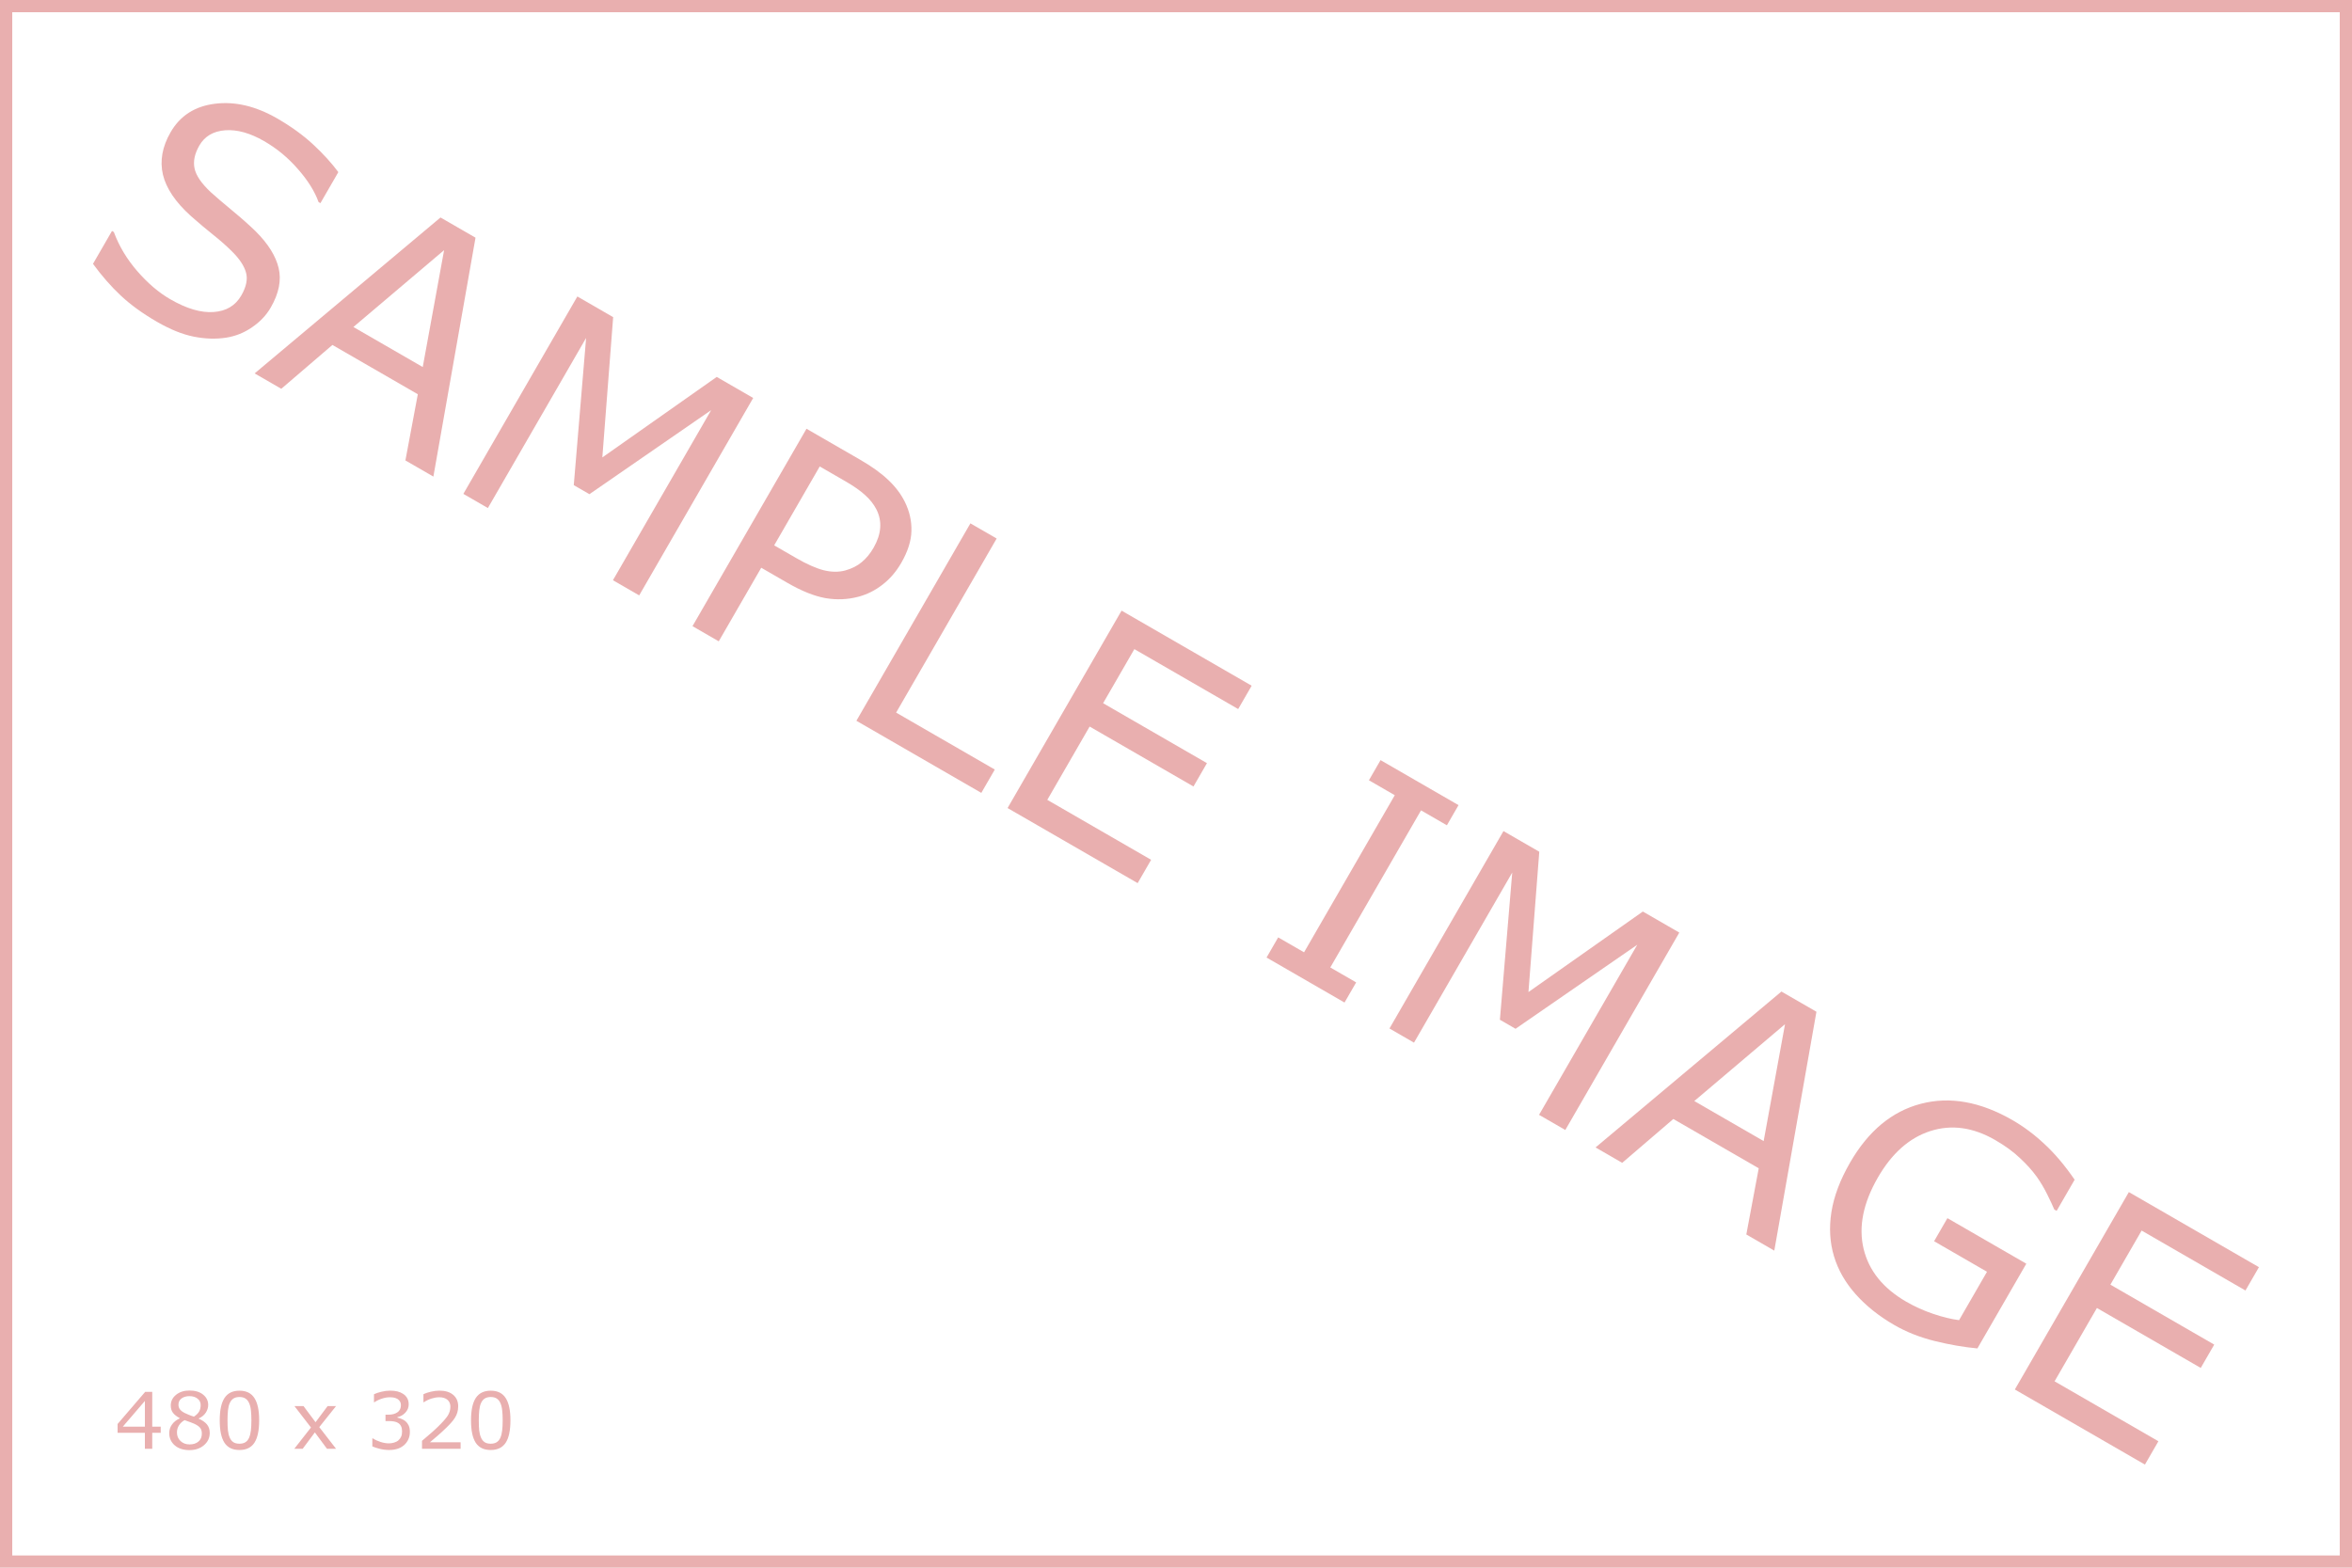 <?xml version="1.0" encoding="UTF-8" standalone="no"?>
<!-- Created with Inkscape (http://www.inkscape.org/) -->

<svg
   xmlns:dc="http://purl.org/dc/elements/1.1/"
   xmlns:cc="http://creativecommons.org/ns#"
   xmlns:rdf="http://www.w3.org/1999/02/22-rdf-syntax-ns#"
   xmlns:svg="http://www.w3.org/2000/svg"
   xmlns="http://www.w3.org/2000/svg"
   xmlns:sodipodi="http://sodipodi.sourceforge.net/DTD/sodipodi-0.dtd"
   xmlns:inkscape="http://www.inkscape.org/namespaces/inkscape"
   width="480"
   height="320"
   id="svg2"
   version="1.1"
   inkscape:version="0.48.2 r9819"
   sodipodi:docname="sample.svg">
  <defs
     id="defs4" />
  <sodipodi:namedview
     id="base"
     pagecolor="#ffffff"
     bordercolor="#666666"
     borderopacity="1.0"
     inkscape:pageopacity="0.0"
     inkscape:pageshadow="2"
     inkscape:zoom="2"
     inkscape:cx="147.25"
     inkscape:cy="153.17908"
     inkscape:document-units="px"
     inkscape:current-layer="layer1"
     showgrid="false"
     showguides="true"
     inkscape:guide-bbox="true"
     inkscape:window-width="1184"
     inkscape:window-height="889"
     inkscape:window-x="74"
     inkscape:window-y="0"
     inkscape:window-maximized="0" />
  <g
     inkscape:label="Layer 1"
     inkscape:groupmode="layer"
     id="layer1"
     transform="translate(0,-732.362)">
    <g
       transform="matrix(0.866,0.5,-0.5,0.866,49.127,692.629)"
       style="font-size:64px;font-style:normal;font-variant:normal;font-weight:normal;font-stretch:normal;line-height:125%;letter-spacing:0px;word-spacing:0px;fill:#e9afaf;fill-opacity:1;stroke:none;font-family:Verdana;-inkscape-font-specification:Verdana"
       id="text2985">
      <path
         d="m 56.562,85.719 c -4e-5,1.813 -0.427,3.604 -1.281,5.375 -0.833,1.771 -2.01,3.271 -3.531,4.5 -1.667,1.333 -3.615,2.375 -5.844,3.125 -2.208,0.75 -4.875,1.125 -8,1.125 -3.354,-10e-7 -6.375,-0.313 -9.062,-0.938 C 26.177,98.281 23.458,97.354 20.688,96.125 l 0,-7.75 0.438,0 c 2.354,1.958 5.073,3.469 8.156,4.531 3.083,1.063 5.979,1.594 8.688,1.594 3.833,5e-6 6.812,-0.719 8.938,-2.156 2.146,-1.437 3.219,-3.354 3.219,-5.75 -3.4e-5,-2.062 -0.51,-3.583 -1.531,-4.562 C 47.594,81.052 46.062,80.292 44,79.75 42.437,79.333 40.74,78.99 38.906,78.719 37.094,78.448 35.167,78.104 33.125,77.688 29,76.813 25.937,75.323 23.938,73.219 21.958,71.094 20.969,68.333 20.969,64.938 c -4e-6,-3.896 1.646,-7.083 4.938,-9.562 3.292,-2.5 7.469,-3.75 12.531,-3.75 3.271,4.7e-5 6.271,0.313 9,0.938 2.729,0.625 5.146,1.396 7.25,2.312 l 0,7.312 -0.438,0 c -1.771,-1.5 -4.104,-2.74 -7,-3.719 -2.875,-1 -5.823,-1.5 -8.844,-1.5 -3.313,4.2e-5 -5.979,0.688 -8,2.062 -2,1.375 -3,3.146 -3,5.312 -1.1e-5,1.938 0.5,3.458 1.5,4.562 1,1.104 2.76,1.948 5.281,2.531 1.333,0.292 3.229,0.646 5.688,1.062 2.458,0.417 4.542,0.844 6.25,1.281 3.458,0.917 6.062,2.302 7.812,4.156 1.75,1.854 2.625,4.448 2.625,7.781"
         id="path2990"
         inkscape:connector-curvature="0" />
      <path
         d="m 102.562,99 -6.594,0 -4.562,-12.969 -20.125,0 L 66.719,99 60.438,99 77.375,52.469 l 8.25,0 L 102.562,99 M 89.5,80.719 81.344,57.875 l -8.188,22.844 16.344,0"
         id="path2992"
         inkscape:connector-curvature="0" />
      <path
         d="m 151.062,99 -6.188,0 0,-40.094 -12.938,27.281 -3.688,0 -12.844,-27.281 0,40.094 -5.781,0 0,-46.531 8.438,0 12.406,25.906 12,-25.906 8.594,0 0,46.531"
         id="path2994"
         inkscape:connector-curvature="0" />
      <path
         d="m 194.062,66.531 c -4e-5,2.063 -0.365,3.979 -1.094,5.75 -0.708,1.75 -1.708,3.271 -3,4.562 -1.604,1.604 -3.5,2.813 -5.688,3.625 -2.188,0.792 -4.948,1.188 -8.281,1.188 l -6.188,0 0,17.344 -6.188,0 0,-46.531 12.625,0 c 2.792,4.7e-5 5.156,0.24 7.094,0.719 1.937,0.458 3.656,1.188 5.156,2.188 1.771,1.188 3.135,2.667 4.094,4.438 0.979,1.771 1.469,4.01 1.469,6.719 m -6.438,0.156 c -3e-5,-1.604 -0.281,-3 -0.844,-4.188 -0.563,-1.187 -1.417,-2.156 -2.562,-2.906 -1,-0.646 -2.146,-1.104 -3.438,-1.375 -1.271,-0.292 -2.885,-0.437 -4.844,-0.438 l -6.125,0 0,18.594 5.219,0 c 2.5,2.3e-5 4.531,-0.219 6.094,-0.656 1.562,-0.458 2.833,-1.177 3.812,-2.156 0.979,-1 1.667,-2.052 2.062,-3.156 0.417,-1.104 0.625,-2.344 0.625,-3.719"
         id="path2996"
         inkscape:connector-curvature="0" />
      <path
         d="m 231.688,99 -29.438,0 0,-46.531 6.188,0 0,41.031 23.25,0 0,5.5"
         id="path2998"
         inkscape:connector-curvature="0" />
      <path
         d="m 268.531,99 -30.656,0 0,-46.531 30.656,0 0,5.5 -24.469,0 0,12.75 24.469,0 0,5.5 -24.469,0 0,17.281 24.469,0 0,5.5"
         id="path3000"
         inkscape:connector-curvature="0" />
      <path
         d="m 317.281,99 -18.375,0 0,-4.75 6.094,0 0,-37.031 -6.094,0 0,-4.75 18.375,0 0,4.75 -6.094,0 0,37.031 6.094,0 0,4.75"
         id="path3002"
         inkscape:connector-curvature="0" />
      <path
         d="m 369.312,99 -6.188,0 0,-40.094 -12.938,27.281 -3.688,0 -12.844,-27.281 0,40.094 -5.781,0 0,-46.531 8.438,0 12.406,25.906 12,-25.906 8.594,0 0,46.531"
         id="path3004"
         inkscape:connector-curvature="0" />
      <path
         d="m 418.562,99 -6.594,0 -4.562,-12.969 -20.125,0 -4.562,12.969 -6.281,0 16.938,-46.531 8.25,0 L 418.562,99 M 405.5,80.719 397.344,57.875 l -8.188,22.844 16.344,0"
         id="path3006"
         inkscape:connector-curvature="0" />
      <path
         d="m 464.438,95.562 c -2.542,1.167 -5.323,2.188 -8.344,3.062 -3,0.854 -5.906,1.281 -8.719,1.281 -3.625,-10e-7 -6.948,-0.5 -9.969,-1.5 -3.021,-1 -5.594,-2.5 -7.719,-4.5 -2.146,-2.021 -3.802,-4.542 -4.969,-7.562 -1.167,-3.042 -1.75,-6.594 -1.75,-10.656 0,-7.437 2.167,-13.302 6.5,-17.594 4.354,-4.312 10.323,-6.469 17.906,-6.469 2.646,4.7e-5 5.344,0.323 8.094,0.969 2.771,0.625 5.75,1.698 8.938,3.219 l 0,7.344 -0.562,0 c -0.646,-0.5 -1.583,-1.156 -2.812,-1.969 -1.229,-0.812 -2.438,-1.49 -3.625,-2.031 -1.438,-0.646 -3.073,-1.177 -4.906,-1.594 -1.813,-0.437 -3.875,-0.656 -6.188,-0.656 -5.208,4.2e-5 -9.333,1.677 -12.375,5.031 -3.021,3.333 -4.531,7.854 -4.531,13.562 -10e-6,6.021 1.583,10.708 4.75,14.062 3.167,3.333 7.479,5 12.938,5 2,4e-6 3.99,-0.198 5.969,-0.594 2,-0.396 3.75,-0.906 5.25,-1.531 l 0,-11.406 -12.469,0 0,-5.438 18.594,0 0,19.969"
         id="path3008"
         inkscape:connector-curvature="0" />
      <path
         d="m 505.906,99 -30.656,0 0,-46.531 30.656,0 0,5.5 -24.469,0 0,12.75 24.469,0 0,5.5 -24.469,0 0,17.281 24.469,0 0,5.5"
         id="path3010"
         inkscape:connector-curvature="0" />
    </g>
    <rect
       style="fill:#000000;stroke:#e9afaf;stroke-opacity:1;fill-opacity:0;stroke-width:5;stroke-miterlimit:4;stroke-dasharray:none"
       id="rect3031"
       width="480"
       height="320"
       x="0"
       y="732.362" />
    <g
       transform="translate(-0.102,727.597)"
       style="font-size:16px;font-style:normal;font-variant:normal;font-weight:normal;font-stretch:normal;line-height:125%;letter-spacing:0px;word-spacing:0px;fill:#e9afaf;fill-opacity:1;stroke:none;font-family:Verdana;-inkscape-font-specification:Verdana"
       id="text3801">
      <path
         d="m 32.898,297.227 -1.727,0 0,3.273 -1.5,0 0,-3.273 -5.57,0 0,-1.797 5.633,-6.562 1.438,0 0,7.109 1.727,0 0,1.25 m -3.227,-1.25 0,-5.25 -4.508,5.25 4.508,0"
         id="path3806"
         inkscape:connector-curvature="0" />
      <path
         d="m 42.906,297.258 c -9e-6,1.005 -0.393,1.841 -1.18,2.508 -0.781,0.667 -1.766,1 -2.953,1 -1.26,0 -2.266,-0.326 -3.016,-0.977 -0.745,-0.651 -1.117,-1.484 -1.117,-2.5 -10e-7,-0.646 0.187,-1.229 0.562,-1.75 0.375,-0.526 0.904,-0.943 1.586,-1.25 l 0,-0.047 c -0.625,-0.333 -1.089,-0.698 -1.391,-1.094 -0.297,-0.396 -0.445,-0.891 -0.445,-1.484 -10e-7,-0.875 0.359,-1.604 1.078,-2.188 0.719,-0.583 1.633,-0.875 2.742,-0.875 1.161,10e-6 2.089,0.279 2.781,0.836 0.693,0.557 1.039,1.266 1.039,2.125 -9e-6,0.526 -0.164,1.044 -0.492,1.555 -0.328,0.505 -0.81,0.901 -1.445,1.188 l 0,0.047 c 0.729,0.313 1.286,0.698 1.672,1.156 0.385,0.458 0.578,1.042 0.578,1.75 m -1.852,-5.68 c -7e-6,-0.557 -0.216,-1 -0.648,-1.328 -0.427,-0.333 -0.974,-0.5 -1.641,-0.5 -0.656,10e-6 -1.195,0.156 -1.617,0.469 -0.417,0.313 -0.625,0.734 -0.625,1.266 -2e-6,0.375 0.104,0.701 0.312,0.977 0.214,0.271 0.534,0.513 0.961,0.727 0.193,0.094 0.469,0.216 0.828,0.367 0.365,0.151 0.719,0.276 1.062,0.375 0.516,-0.344 0.872,-0.701 1.07,-1.07 0.198,-0.37 0.297,-0.797 0.297,-1.281 m 0.242,5.828 c -8e-6,-0.479 -0.107,-0.862 -0.32,-1.148 -0.208,-0.292 -0.62,-0.583 -1.234,-0.875 -0.245,-0.115 -0.513,-0.221 -0.805,-0.32 -0.292,-0.099 -0.68,-0.237 -1.164,-0.414 -0.469,0.255 -0.846,0.602 -1.133,1.039 -0.281,0.438 -0.422,0.932 -0.422,1.484 -3e-6,0.703 0.242,1.284 0.727,1.742 0.484,0.458 1.099,0.688 1.844,0.688 0.76,0 1.367,-0.195 1.82,-0.586 0.458,-0.391 0.687,-0.927 0.688,-1.609"
         id="path3808"
         inkscape:connector-curvature="0" />
      <path
         d="m 52.992,294.68 c -9e-6,2.089 -0.328,3.622 -0.984,4.602 -0.651,0.974 -1.664,1.461 -3.039,1.461 -1.396,0 -2.417,-0.495 -3.062,-1.484 -0.641,-0.99 -0.961,-2.51 -0.961,-4.562 -1e-6,-2.068 0.326,-3.594 0.977,-4.578 0.651,-0.99 1.667,-1.484 3.047,-1.484 1.396,10e-6 2.414,0.503 3.055,1.508 0.646,1 0.969,2.513 0.969,4.539 m -2.055,3.547 c 0.182,-0.422 0.305,-0.917 0.367,-1.484 0.068,-0.573 0.102,-1.26 0.102,-2.062 -8e-6,-0.792 -0.034,-1.479 -0.102,-2.062 -0.063,-0.583 -0.188,-1.078 -0.375,-1.484 -0.182,-0.401 -0.432,-0.703 -0.75,-0.906 -0.313,-0.203 -0.716,-0.305 -1.211,-0.305 -0.49,2e-5 -0.896,0.102 -1.219,0.305 -0.318,0.203 -0.57,0.51 -0.758,0.922 -0.177,0.385 -0.299,0.888 -0.367,1.508 -0.062,0.62 -0.094,1.299 -0.094,2.039 -3e-6,0.813 0.029,1.492 0.086,2.039 0.057,0.547 0.18,1.036 0.367,1.469 0.172,0.406 0.414,0.716 0.727,0.93 0.318,0.214 0.737,0.32 1.258,0.32 0.49,10e-6 0.896,-0.102 1.219,-0.305 0.323,-0.203 0.573,-0.51 0.75,-0.922"
         id="path3810"
         inkscape:connector-curvature="0" />
      <path
         d="m 68.688,300.5 -1.852,0 -2.477,-3.352 -2.492,3.352 -1.711,0 3.406,-4.352 -3.375,-4.375 1.852,0 2.461,3.297 2.469,-3.297 1.719,0 -3.43,4.297 L 68.688,300.5"
         id="path3812"
         inkscape:connector-curvature="0" />
      <path
         d="m 82.891,294.898 c 0.25,0.224 0.456,0.505 0.617,0.844 0.161,0.339 0.242,0.776 0.242,1.312 -9e-6,0.531 -0.096,1.018 -0.289,1.461 -0.193,0.443 -0.464,0.828 -0.812,1.156 -0.391,0.365 -0.852,0.635 -1.383,0.812 -0.526,0.172 -1.104,0.258 -1.734,0.258 -0.646,0 -1.281,-0.078 -1.906,-0.234 -0.625,-0.151 -1.138,-0.318 -1.539,-0.5 l 0,-1.633 0.117,0 c 0.443,0.292 0.964,0.534 1.562,0.727 0.599,0.193 1.177,0.289 1.734,0.289 0.328,10e-6 0.677,-0.055 1.047,-0.164 0.37,-0.109 0.669,-0.271 0.898,-0.484 0.24,-0.229 0.417,-0.482 0.531,-0.758 0.12,-0.276 0.18,-0.625 0.18,-1.047 -7e-6,-0.417 -0.068,-0.76 -0.203,-1.031 -0.13,-0.276 -0.313,-0.492 -0.547,-0.648 -0.234,-0.161 -0.518,-0.271 -0.852,-0.328 -0.333,-0.062 -0.693,-0.094 -1.078,-0.094 l -0.703,0 0,-1.297 0.547,0 c 0.792,1e-5 1.422,-0.164 1.891,-0.492 0.474,-0.333 0.711,-0.818 0.711,-1.453 -7e-6,-0.281 -0.06,-0.526 -0.18,-0.734 -0.12,-0.214 -0.286,-0.388 -0.5,-0.523 -0.224,-0.135 -0.464,-0.229 -0.719,-0.281 -0.255,-0.052 -0.544,-0.078 -0.867,-0.078 -0.495,1e-5 -1.021,0.088 -1.578,0.266 -0.557,0.177 -1.083,0.427 -1.578,0.75 l -0.078,0 0,-1.633 c 0.37,-0.182 0.862,-0.349 1.477,-0.5 0.62,-0.156 1.219,-0.234 1.797,-0.234 0.568,10e-6 1.068,0.052 1.5,0.156 0.432,0.104 0.823,0.271 1.172,0.5 0.375,0.25 0.659,0.552 0.852,0.906 0.193,0.354 0.289,0.768 0.289,1.242 -8e-6,0.646 -0.229,1.211 -0.688,1.695 -0.453,0.479 -0.99,0.781 -1.609,0.906 l 0,0.109 c 0.25,0.042 0.536,0.13 0.859,0.266 0.323,0.13 0.596,0.294 0.82,0.492"
         id="path3814"
         inkscape:connector-curvature="0" />
      <path
         d="m 94.102,300.5 -7.875,0 0,-1.633 c 0.547,-0.469 1.094,-0.938 1.641,-1.406 0.552,-0.469 1.065,-0.935 1.539,-1.398 1,-0.969 1.685,-1.737 2.055,-2.305 0.37,-0.573 0.555,-1.19 0.555,-1.852 -7e-6,-0.604 -0.201,-1.076 -0.602,-1.414 -0.396,-0.344 -0.951,-0.516 -1.664,-0.516 -0.474,10e-6 -0.987,0.083 -1.539,0.25 -0.552,0.167 -1.091,0.422 -1.617,0.766 l -0.078,0 0,-1.641 c 0.37,-0.182 0.862,-0.349 1.477,-0.5 0.62,-0.151 1.219,-0.227 1.797,-0.227 1.193,10e-6 2.128,0.289 2.805,0.867 0.677,0.573 1.016,1.352 1.016,2.336 -9e-6,0.443 -0.057,0.857 -0.172,1.242 -0.109,0.38 -0.273,0.742 -0.492,1.086 -0.203,0.323 -0.443,0.641 -0.719,0.953 -0.271,0.313 -0.602,0.659 -0.992,1.039 -0.557,0.547 -1.133,1.078 -1.727,1.594 -0.594,0.51 -1.148,0.984 -1.664,1.422 l 6.258,0 0,1.336"
         id="path3816"
         inkscape:connector-curvature="0" />
      <path
         d="m 104.273,294.68 c -10e-6,2.089 -0.328,3.622 -0.984,4.602 -0.651,0.974 -1.664,1.461 -3.039,1.461 -1.396,0 -2.417,-0.495 -3.062,-1.484 -0.641,-0.99 -0.961,-2.51 -0.961,-4.562 -10e-7,-2.068 0.326,-3.594 0.977,-4.578 0.651,-0.99 1.667,-1.484 3.047,-1.484 1.396,10e-6 2.414,0.503 3.055,1.508 0.646,1 0.969,2.513 0.969,4.539 m -2.055,3.547 c 0.182,-0.422 0.305,-0.917 0.367,-1.484 0.068,-0.573 0.102,-1.26 0.102,-2.062 -1e-5,-0.792 -0.034,-1.479 -0.102,-2.062 -0.062,-0.583 -0.188,-1.078 -0.375,-1.484 -0.182,-0.401 -0.432,-0.703 -0.75,-0.906 -0.313,-0.203 -0.716,-0.305 -1.211,-0.305 -0.49,2e-5 -0.896,0.102 -1.219,0.305 -0.318,0.203 -0.57,0.51 -0.758,0.922 -0.177,0.385 -0.299,0.888 -0.367,1.508 -0.062,0.62 -0.094,1.299 -0.094,2.039 -3e-6,0.813 0.029,1.492 0.086,2.039 0.057,0.547 0.18,1.036 0.367,1.469 0.172,0.406 0.414,0.716 0.727,0.93 0.318,0.214 0.737,0.32 1.258,0.32 0.49,10e-6 0.896,-0.102 1.219,-0.305 0.323,-0.203 0.573,-0.51 0.75,-0.922"
         id="path3818"
         inkscape:connector-curvature="0" />
    </g>
  </g>
</svg>
